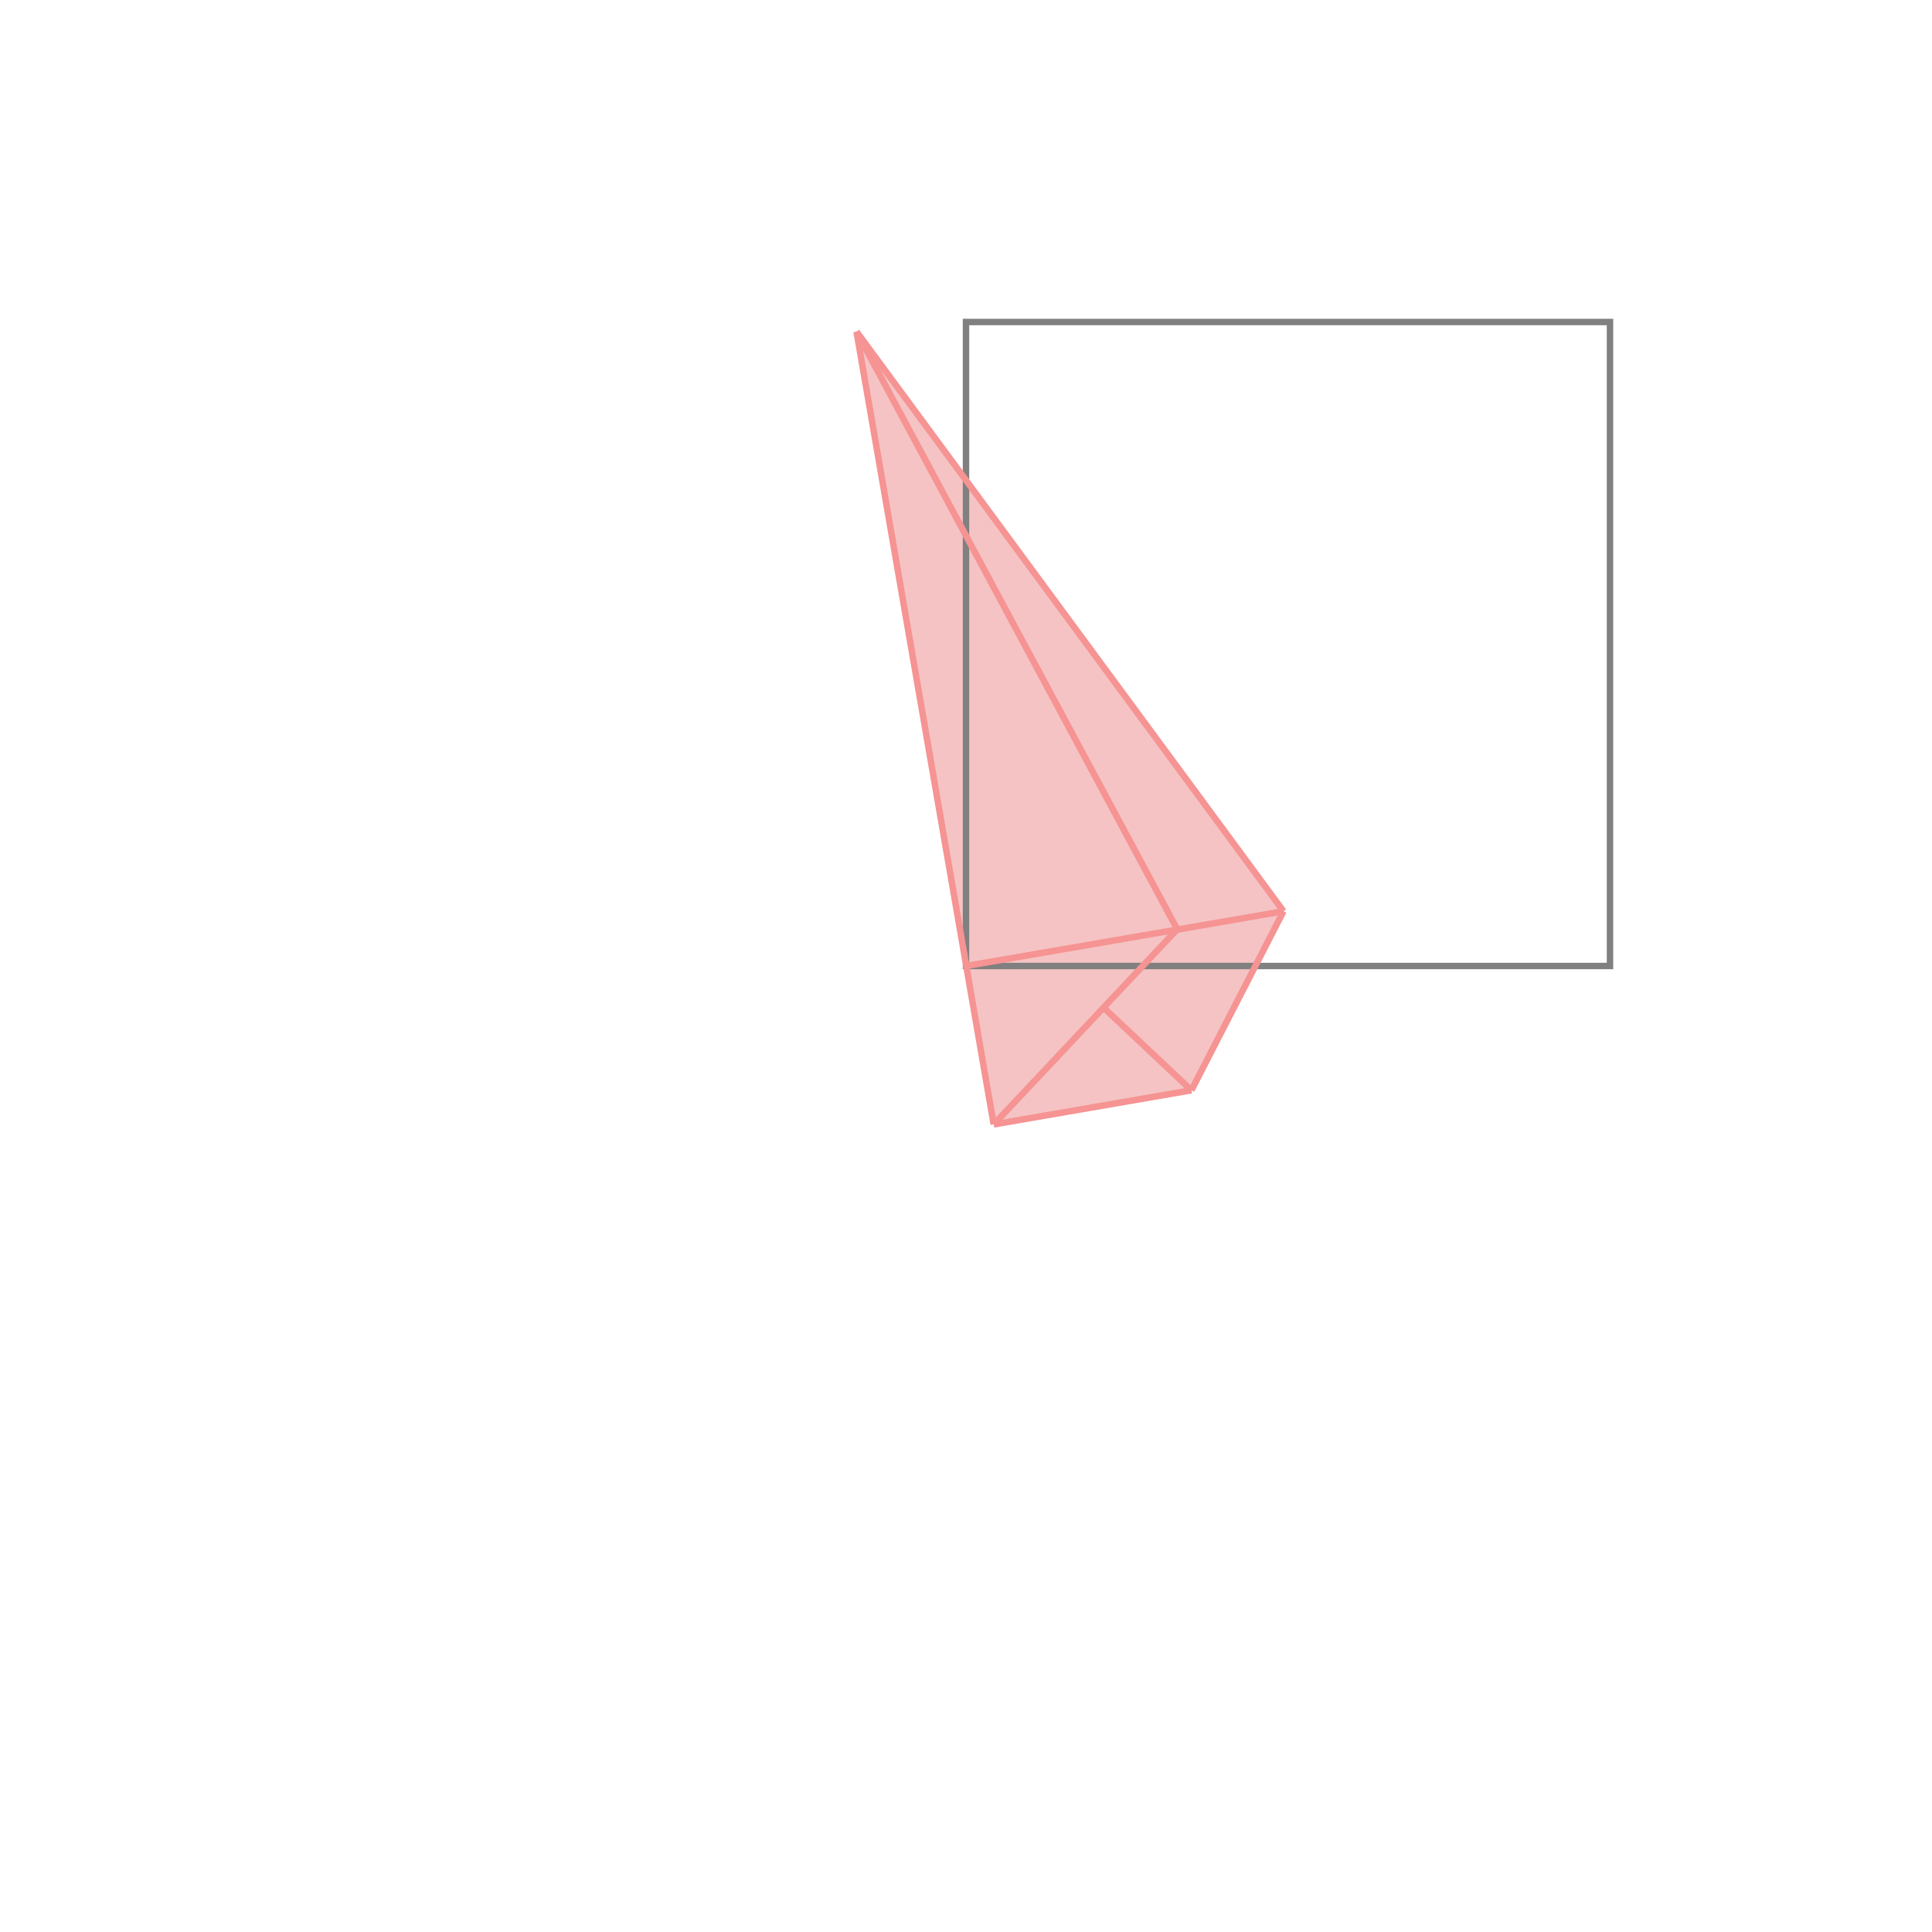 <svg xmlns="http://www.w3.org/2000/svg" viewBox="-1.5 -1.5 3 3">
<g transform="scale(1, -1)">
<path d="M0.043 -0.246 L0.35 -0.193 L0.493 0.085 L-0.17 0.985 z " fill="rgb(245,195,195)" />
<path d="M0 0 L1 0 L1 1 L0 1  z" fill="none" stroke="rgb(128,128,128)" stroke-width="0.01" />
<line x1="0.043" y1="-0.246" x2="0.35" y2="-0.193" style="stroke:rgb(246,147,147);stroke-width:0.01" />
<line x1="0.35" y1="-0.193" x2="0.493" y2="0.085" style="stroke:rgb(246,147,147);stroke-width:0.01" />
<line x1="0.043" y1="-0.246" x2="0.328" y2="0.057" style="stroke:rgb(246,147,147);stroke-width:0.01" />
<line x1="0" y1="0" x2="0.493" y2="0.085" style="stroke:rgb(246,147,147);stroke-width:0.01" />
<line x1="0.043" y1="-0.246" x2="-0.17" y2="0.985" style="stroke:rgb(246,147,147);stroke-width:0.01" />
<line x1="0.35" y1="-0.193" x2="0.214" y2="-0.065" style="stroke:rgb(246,147,147);stroke-width:0.01" />
<line x1="0.328" y1="0.057" x2="-0.17" y2="0.985" style="stroke:rgb(246,147,147);stroke-width:0.01" />
<line x1="0.493" y1="0.085" x2="-0.17" y2="0.985" style="stroke:rgb(246,147,147);stroke-width:0.01" />
</g>
</svg>
